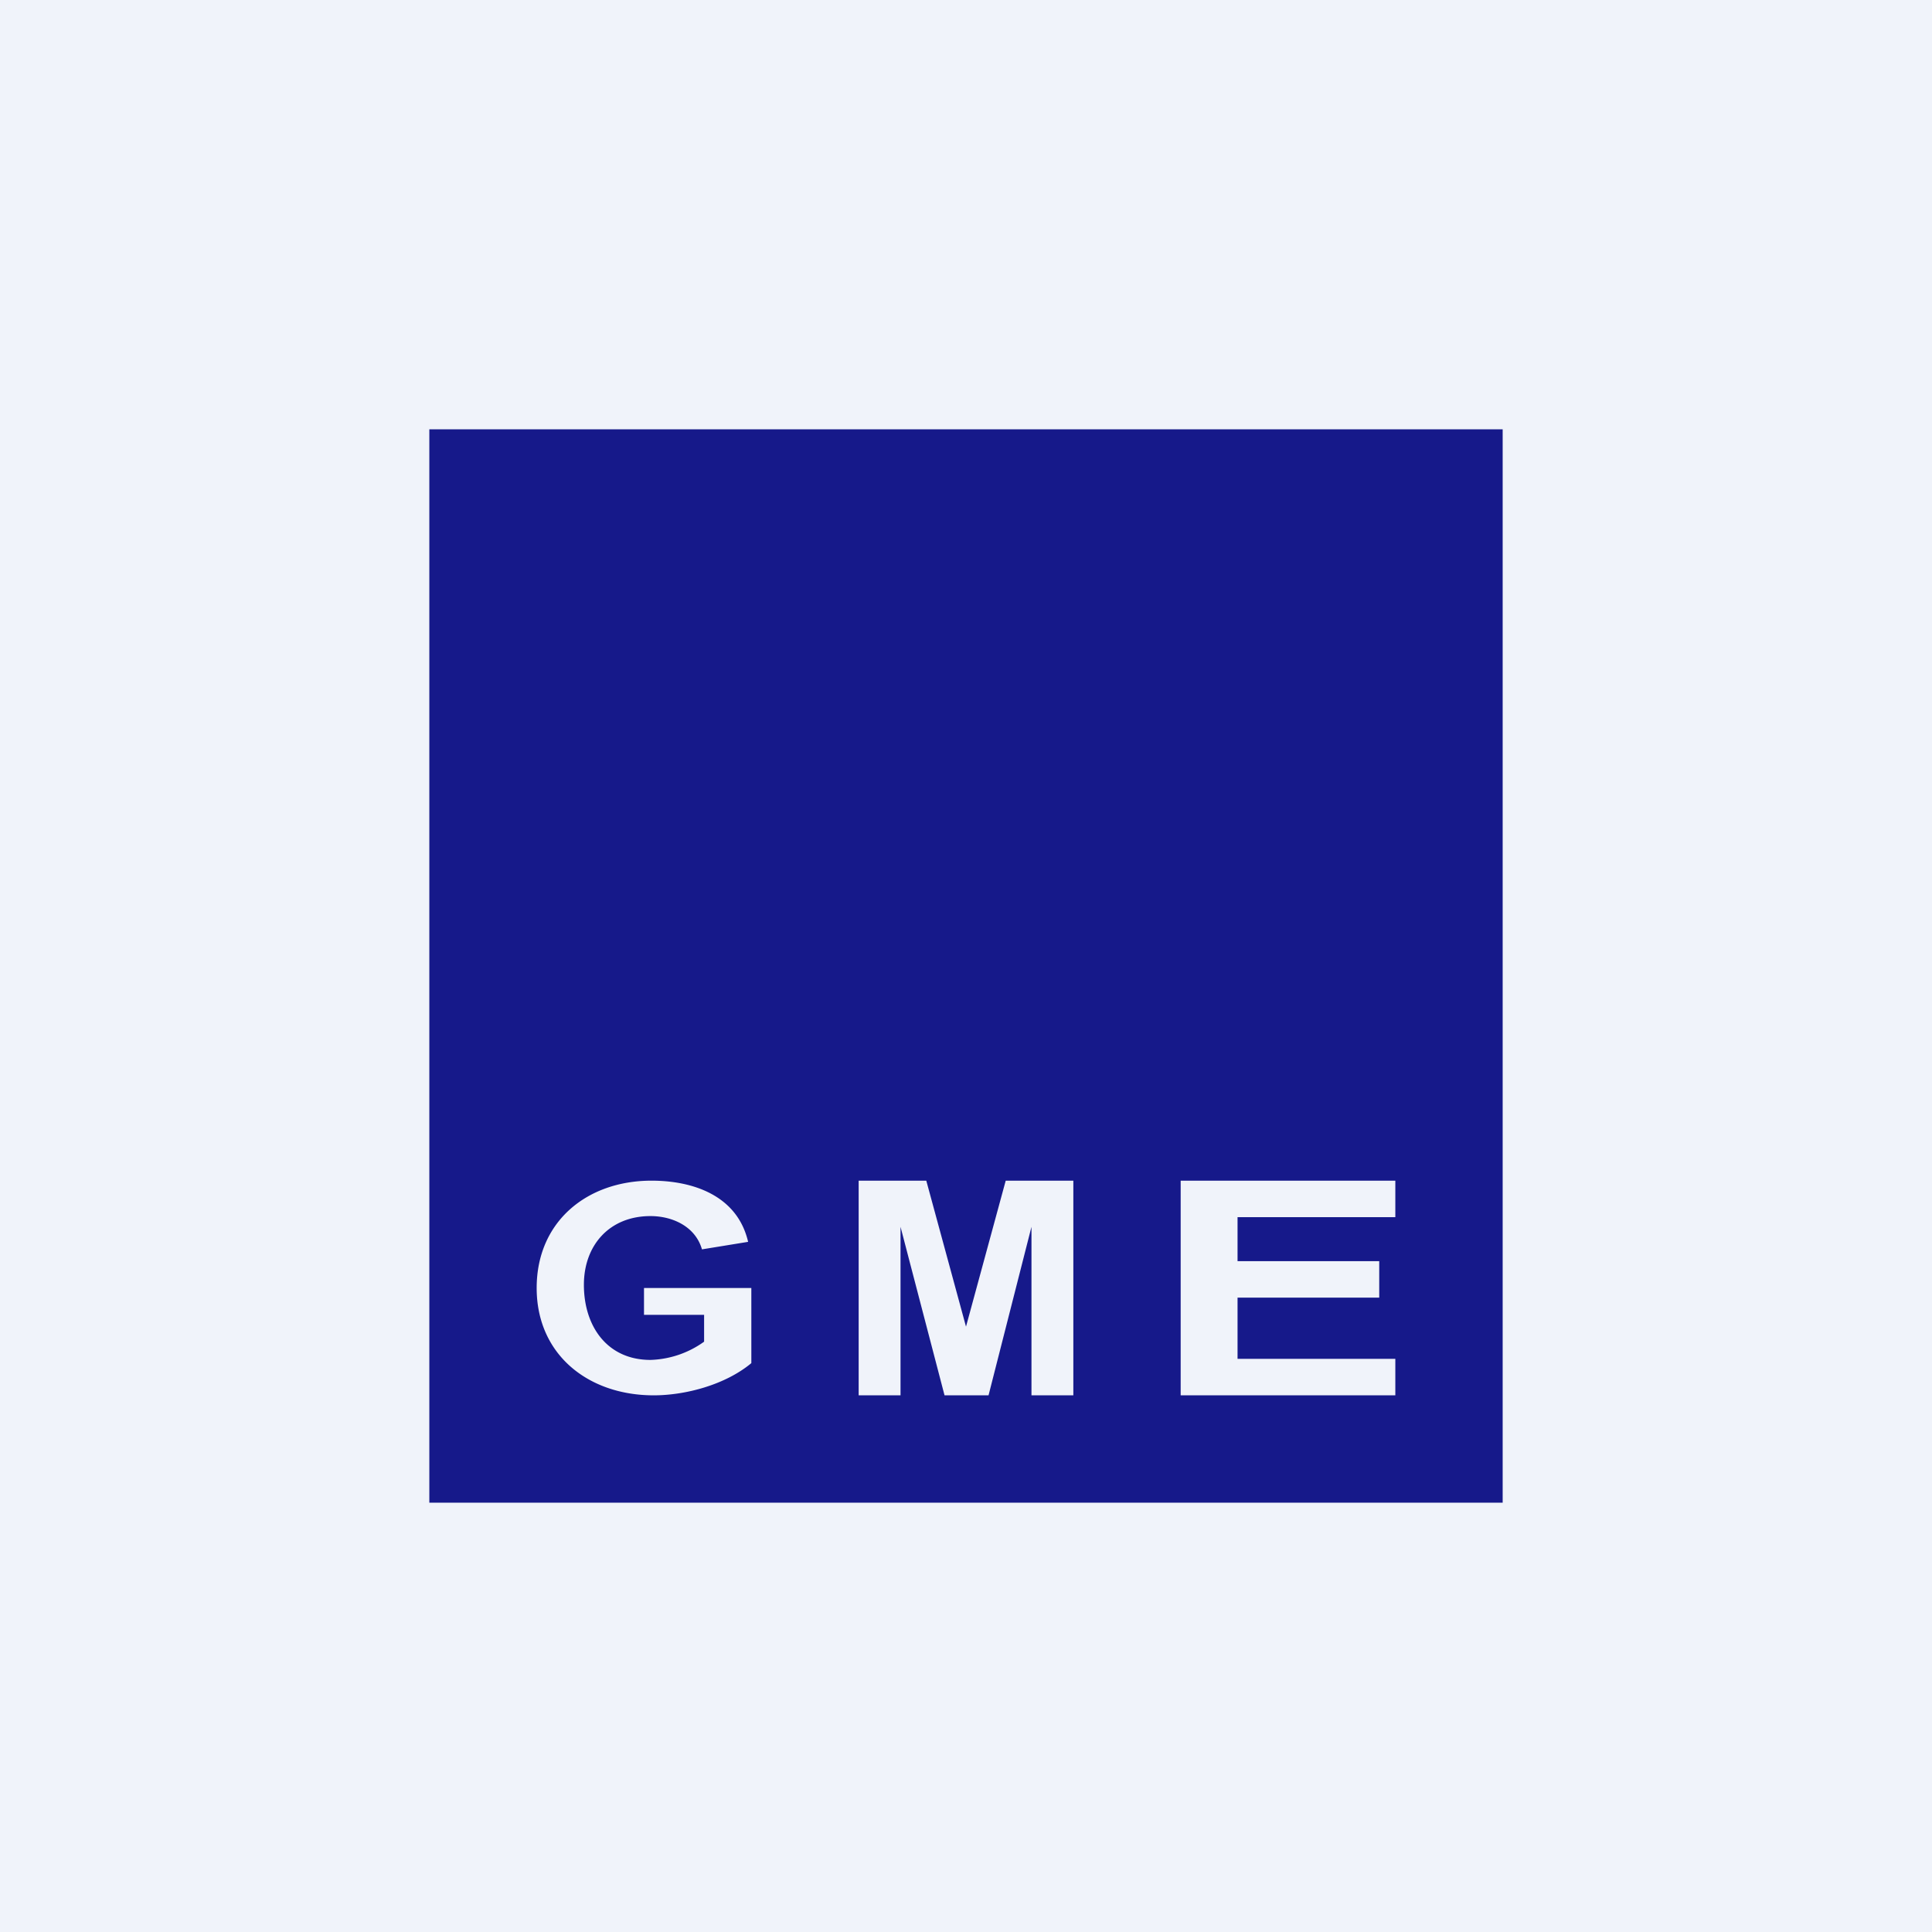 <!-- by TradingView --><svg width="18" height="18" viewBox="0 0 18 18" xmlns="http://www.w3.org/2000/svg"><path fill="#F0F3FA" d="M0 0h18v18H0z"/><path fill-rule="evenodd" d="M14 4H4v10h10V4Zm-3 7v2h2v-.34h-1.47v-.57h1.32v-.34h-1.32v-.41H13V11h-2Zm-3 2v-2h.63L9 12.36 9.37 11H10v2h-.39v-1.57L9.21 13H8.8l-.41-1.57V13H8Zm-2-1v.25h.56v.25a.9.9 0 0 1-.5.17c-.4 0-.62-.31-.62-.7 0-.37.24-.64.62-.64.21 0 .42.1.48.31l.43-.07c-.1-.43-.51-.57-.9-.57-.6 0-1.07.38-1.07 1s.48 1 1.09 1c.3 0 .67-.1.91-.3V12H6Z" fill="#16198A"/></svg>